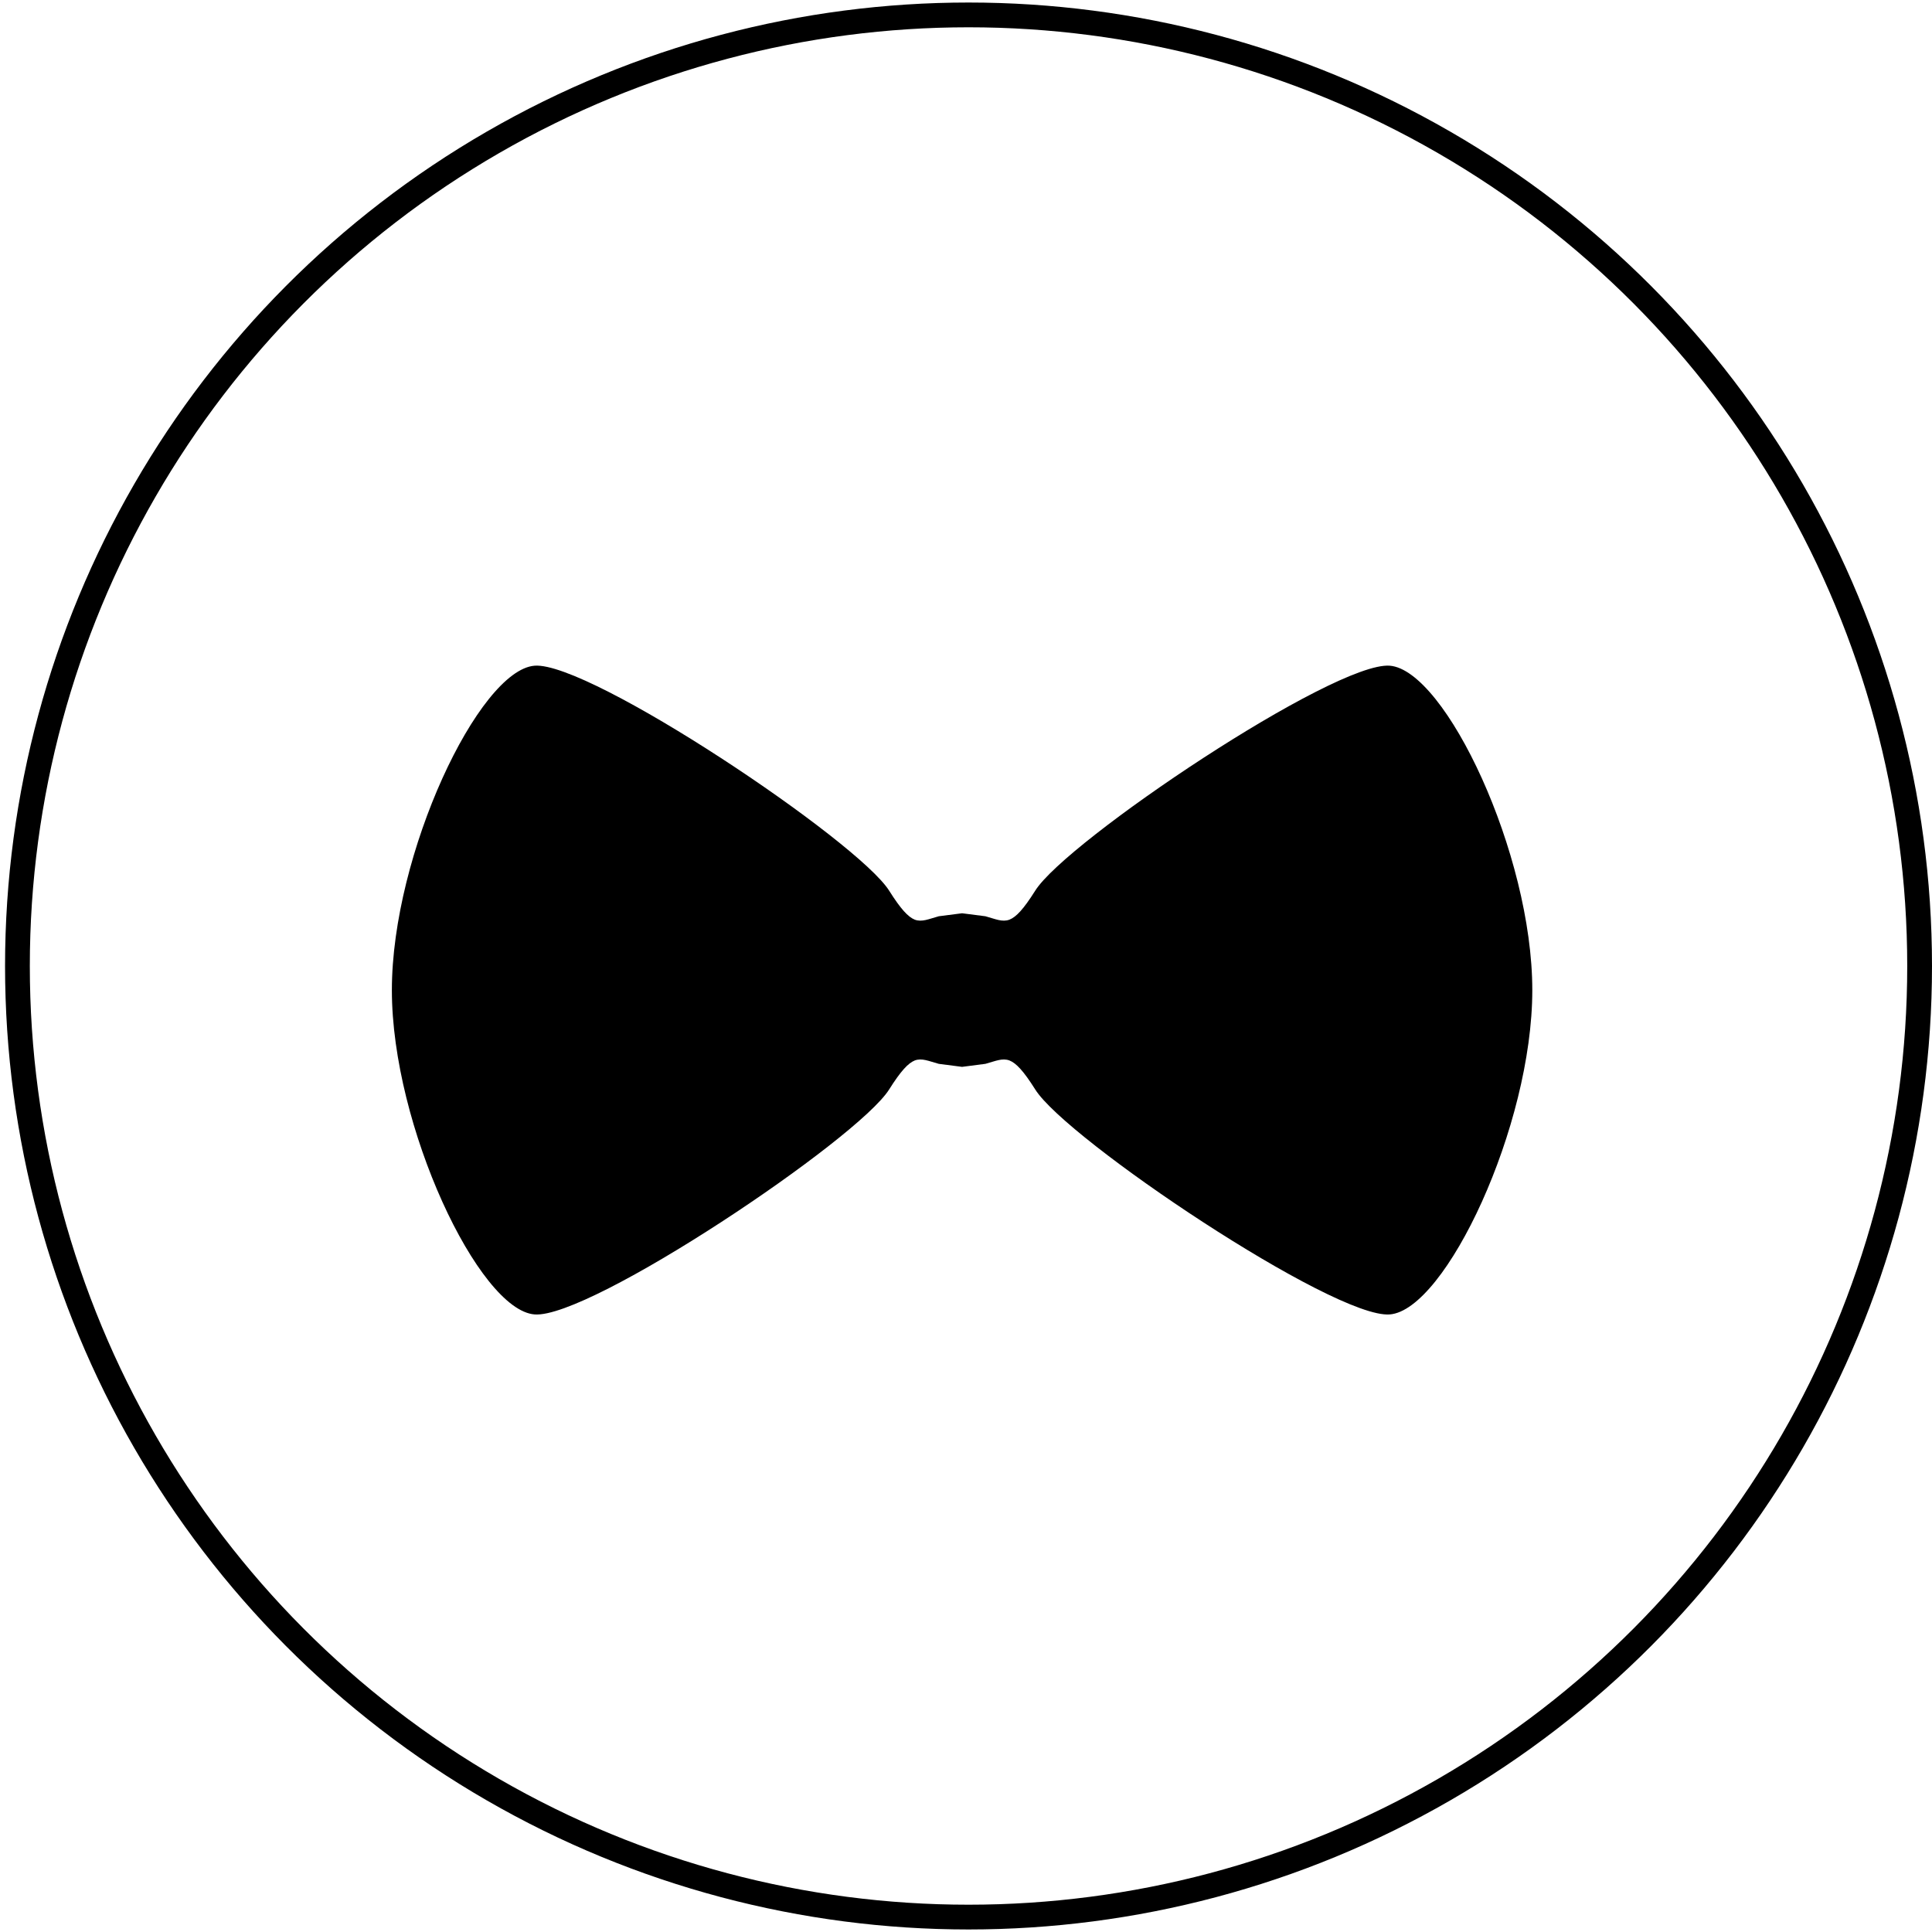 <svg width="78" height="78" viewBox="0 0 78 78" fill="none" xmlns="http://www.w3.org/2000/svg">
<circle cx="39.102" cy="39" r="38.398" stroke="black"/>
<path d="M61.863 39.975C61.863 45.474 58.357 52.895 56.108 53.067C53.866 53.246 43.051 45.998 41.794 43.983C41.323 43.237 41.028 42.922 40.754 42.814C40.466 42.707 40.199 42.836 39.784 42.95L38.842 43.072L37.9 42.95C37.486 42.836 37.219 42.707 36.931 42.814C36.664 42.922 36.368 43.237 35.898 43.983C34.632 45.998 23.818 53.246 21.583 53.067C19.334 52.895 15.821 45.474 15.821 39.975C15.821 34.469 19.334 27.055 21.583 26.876C23.818 26.704 34.632 33.953 35.898 35.96C36.368 36.706 36.664 37.021 36.931 37.129C37.219 37.236 37.486 37.107 37.9 36.992L38.842 36.871L39.784 36.992C40.199 37.107 40.466 37.236 40.754 37.129C41.028 37.021 41.323 36.706 41.794 35.96C43.051 33.953 53.866 26.704 56.108 26.876C58.357 27.055 61.863 34.469 61.863 39.975Z" fill="black"/>
</svg>
